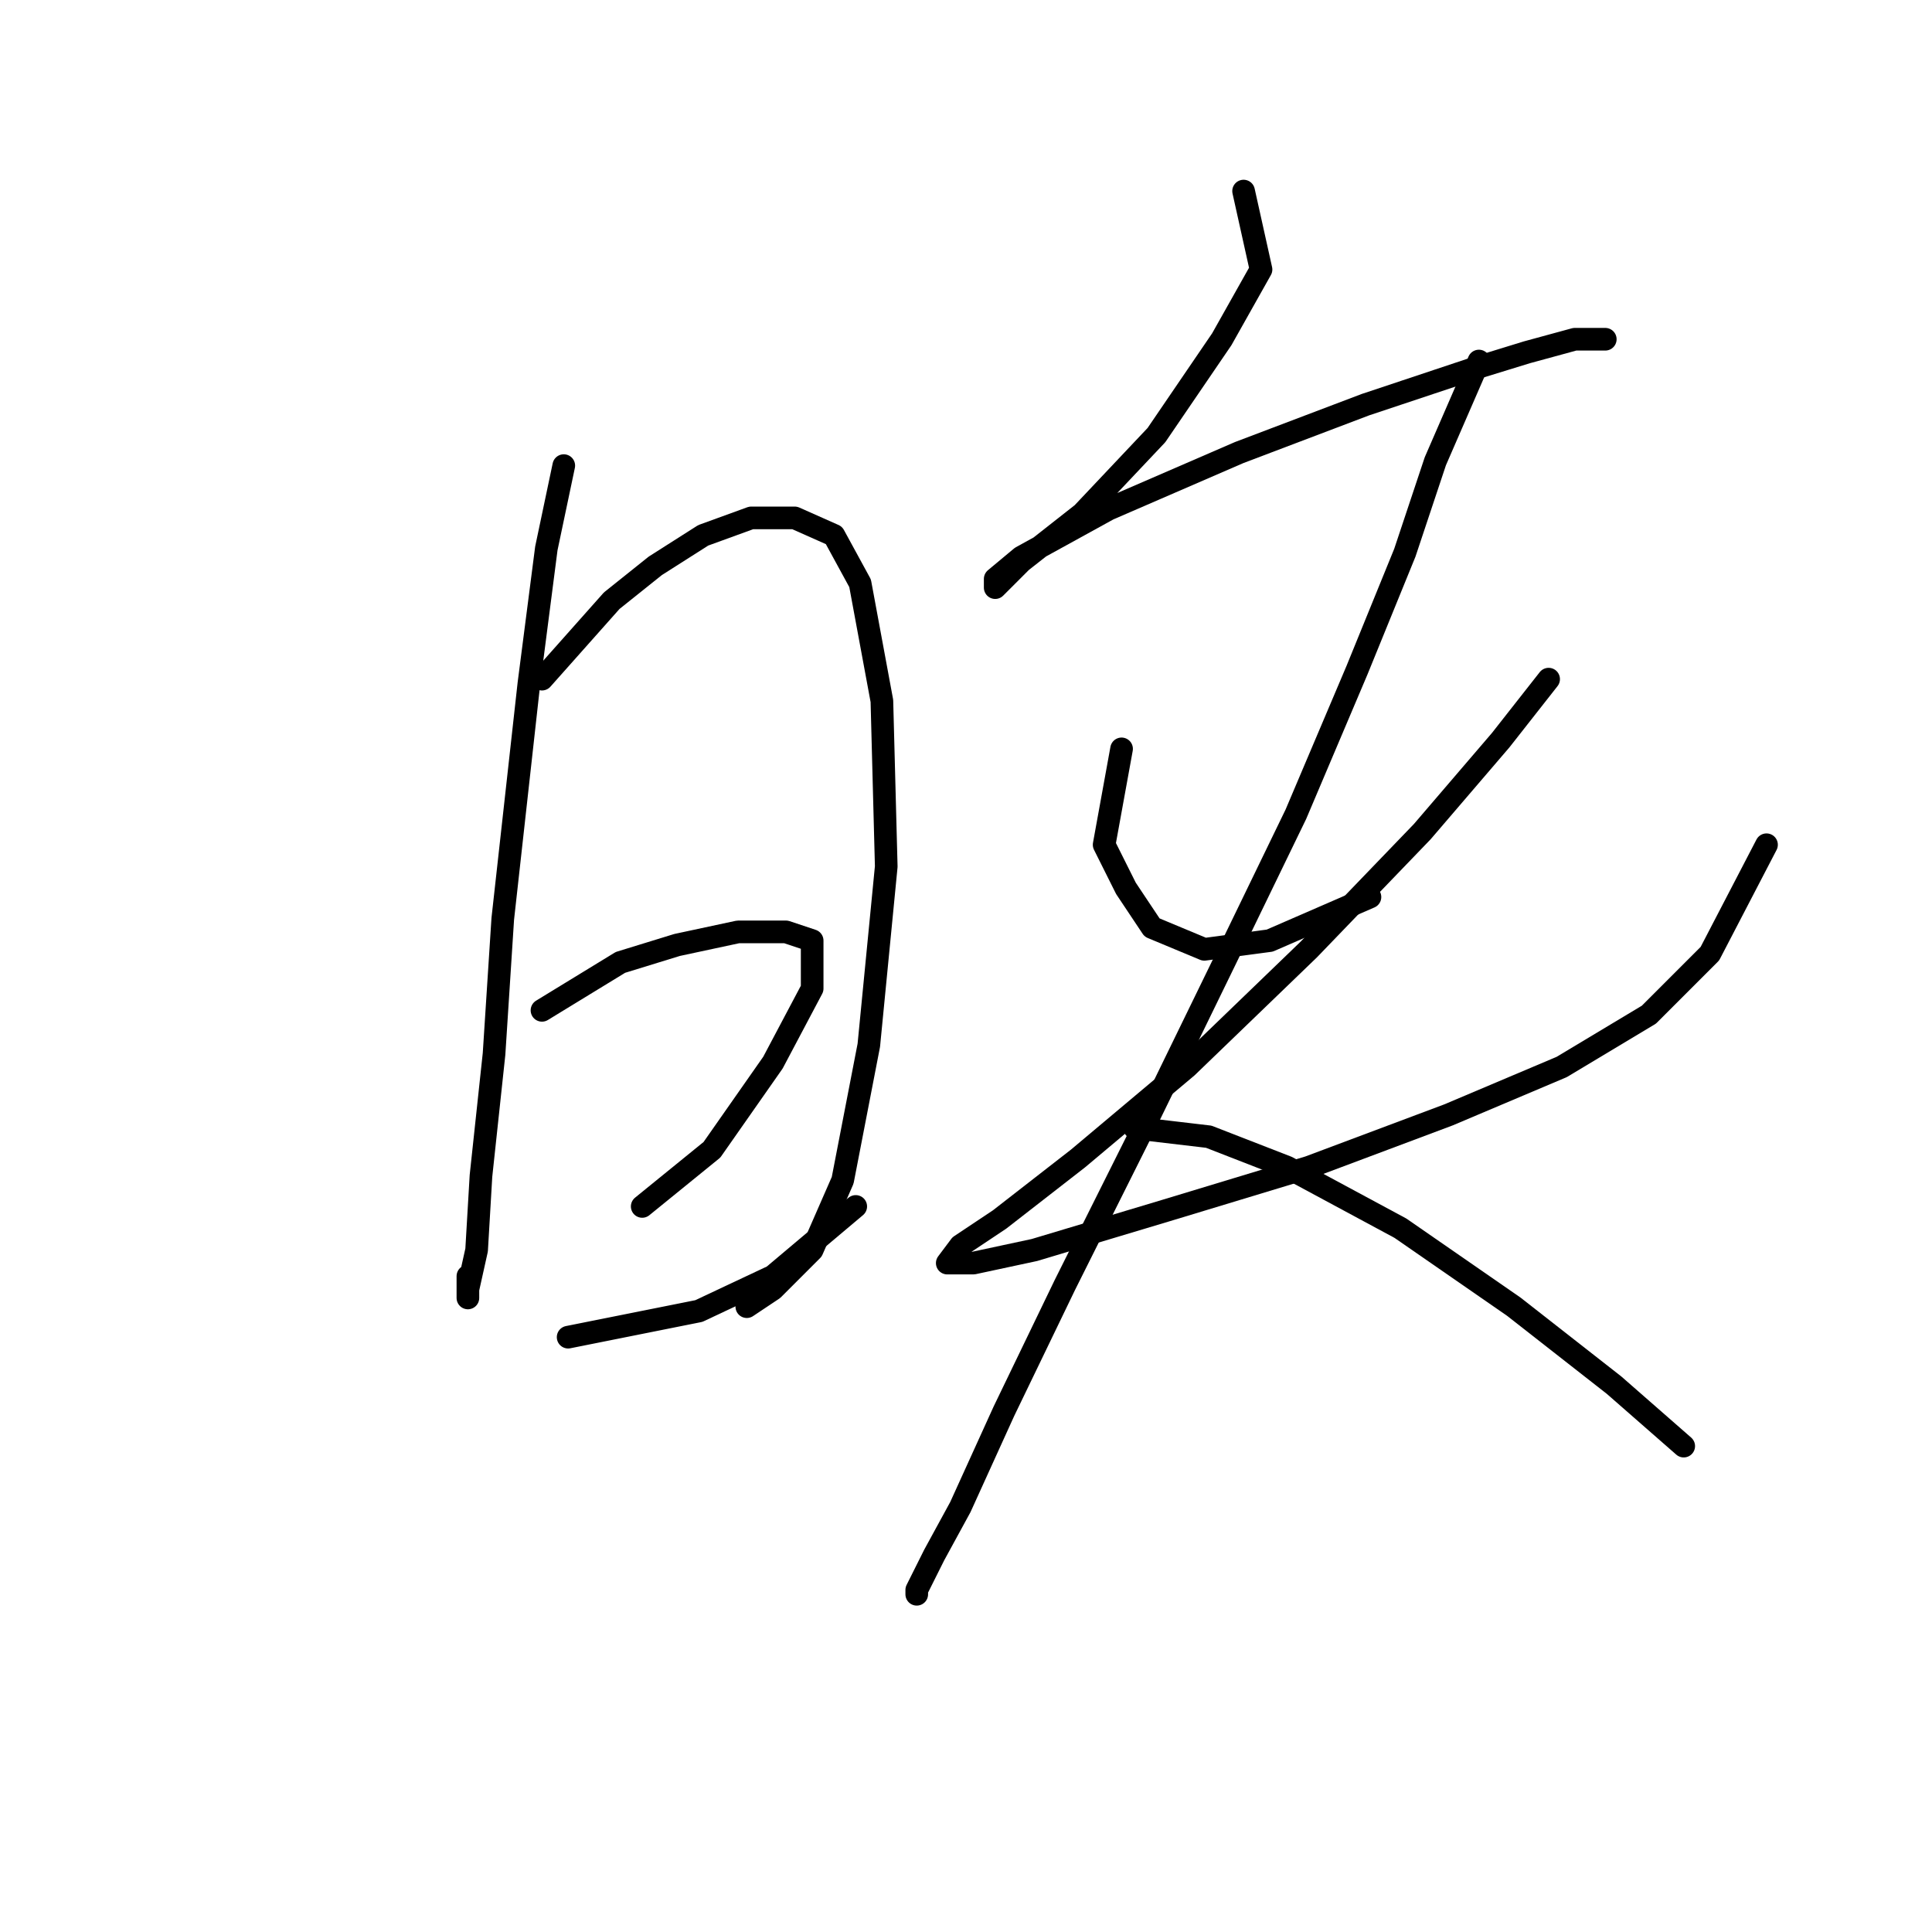 <?xml version="1.0" standalone="no"?>
    <svg width="256" height="256" xmlns="http://www.w3.org/2000/svg" version="1.1">
    <polyline stroke="black" stroke-width="3" stroke-linecap="round" fill="transparent" stroke-linejoin="round" points="74.703 61.696 72.393 72.667 70.083 90.567 66.619 121.749 65.464 139.649 63.731 155.817 63.154 165.633 61.999 170.83 61.999 171.985 61.999 169.098 61.999 169.098 " />
        <polyline stroke="black" stroke-width="3" stroke-linecap="round" fill="transparent" stroke-linejoin="round" points="71.815 89.99 81.054 79.596 86.829 74.977 93.18 70.935 99.532 68.625 105.306 68.625 110.503 70.935 113.968 77.287 116.855 92.877 117.432 114.82 115.123 138.494 111.658 156.394 107.616 165.633 102.419 170.83 98.955 173.14 98.955 173.14 " />
        <polyline stroke="black" stroke-width="3" stroke-linecap="round" fill="transparent" stroke-linejoin="round" points="71.815 133.875 82.209 127.523 89.716 125.213 97.8 123.481 104.151 123.481 107.616 124.636 107.616 130.988 102.419 140.804 94.335 152.352 85.096 159.859 85.096 159.859 " />
        <polyline stroke="black" stroke-width="3" stroke-linecap="round" fill="transparent" stroke-linejoin="round" points="75.28 177.182 92.603 173.717 102.419 169.098 113.39 159.859 113.39 159.859 " />
        <polyline stroke="black" stroke-width="3" stroke-linecap="round" fill="transparent" stroke-linejoin="round" points="164.782 25.318 167.091 35.712 161.894 44.951 153.233 57.654 143.417 68.048 135.333 74.399 131.868 77.864 131.868 76.709 135.333 73.822 146.881 67.47 164.204 59.964 180.95 53.612 194.808 48.993 202.315 46.683 208.666 44.951 212.708 44.951 212.708 44.951 " />
        <polyline stroke="black" stroke-width="3" stroke-linecap="round" fill="transparent" stroke-linejoin="round" points="148.614 99.229 146.304 111.932 149.191 117.707 152.656 122.904 159.585 125.791 168.246 124.636 181.527 118.862 181.527 118.862 " />
        <polyline stroke="black" stroke-width="3" stroke-linecap="round" fill="transparent" stroke-linejoin="round" points="205.202 89.99 198.85 98.074 188.456 110.2 173.443 125.791 157.275 141.381 142.839 153.507 132.446 161.591 127.249 165.056 125.516 167.366 128.981 167.366 137.065 165.633 154.388 160.436 173.443 154.662 191.921 147.733 206.934 141.381 218.483 134.452 226.567 126.368 234.073 111.932 234.073 111.932 " />
        <polyline stroke="black" stroke-width="3" stroke-linecap="round" fill="transparent" stroke-linejoin="round" points="195.963 47.838 190.189 61.119 186.147 73.245 179.795 88.835 171.711 107.89 162.472 126.946 151.501 149.465 141.107 170.253 133.023 186.998 127.249 199.702 123.784 206.053 121.474 210.673 121.474 211.25 121.474 211.25 " />
        <polyline stroke="black" stroke-width="3" stroke-linecap="round" fill="transparent" stroke-linejoin="round" points="150.346 149.465 160.162 150.62 170.556 154.662 185.569 162.746 200.582 173.14 213.863 183.534 223.102 191.618 223.102 191.618 " />
        </svg>